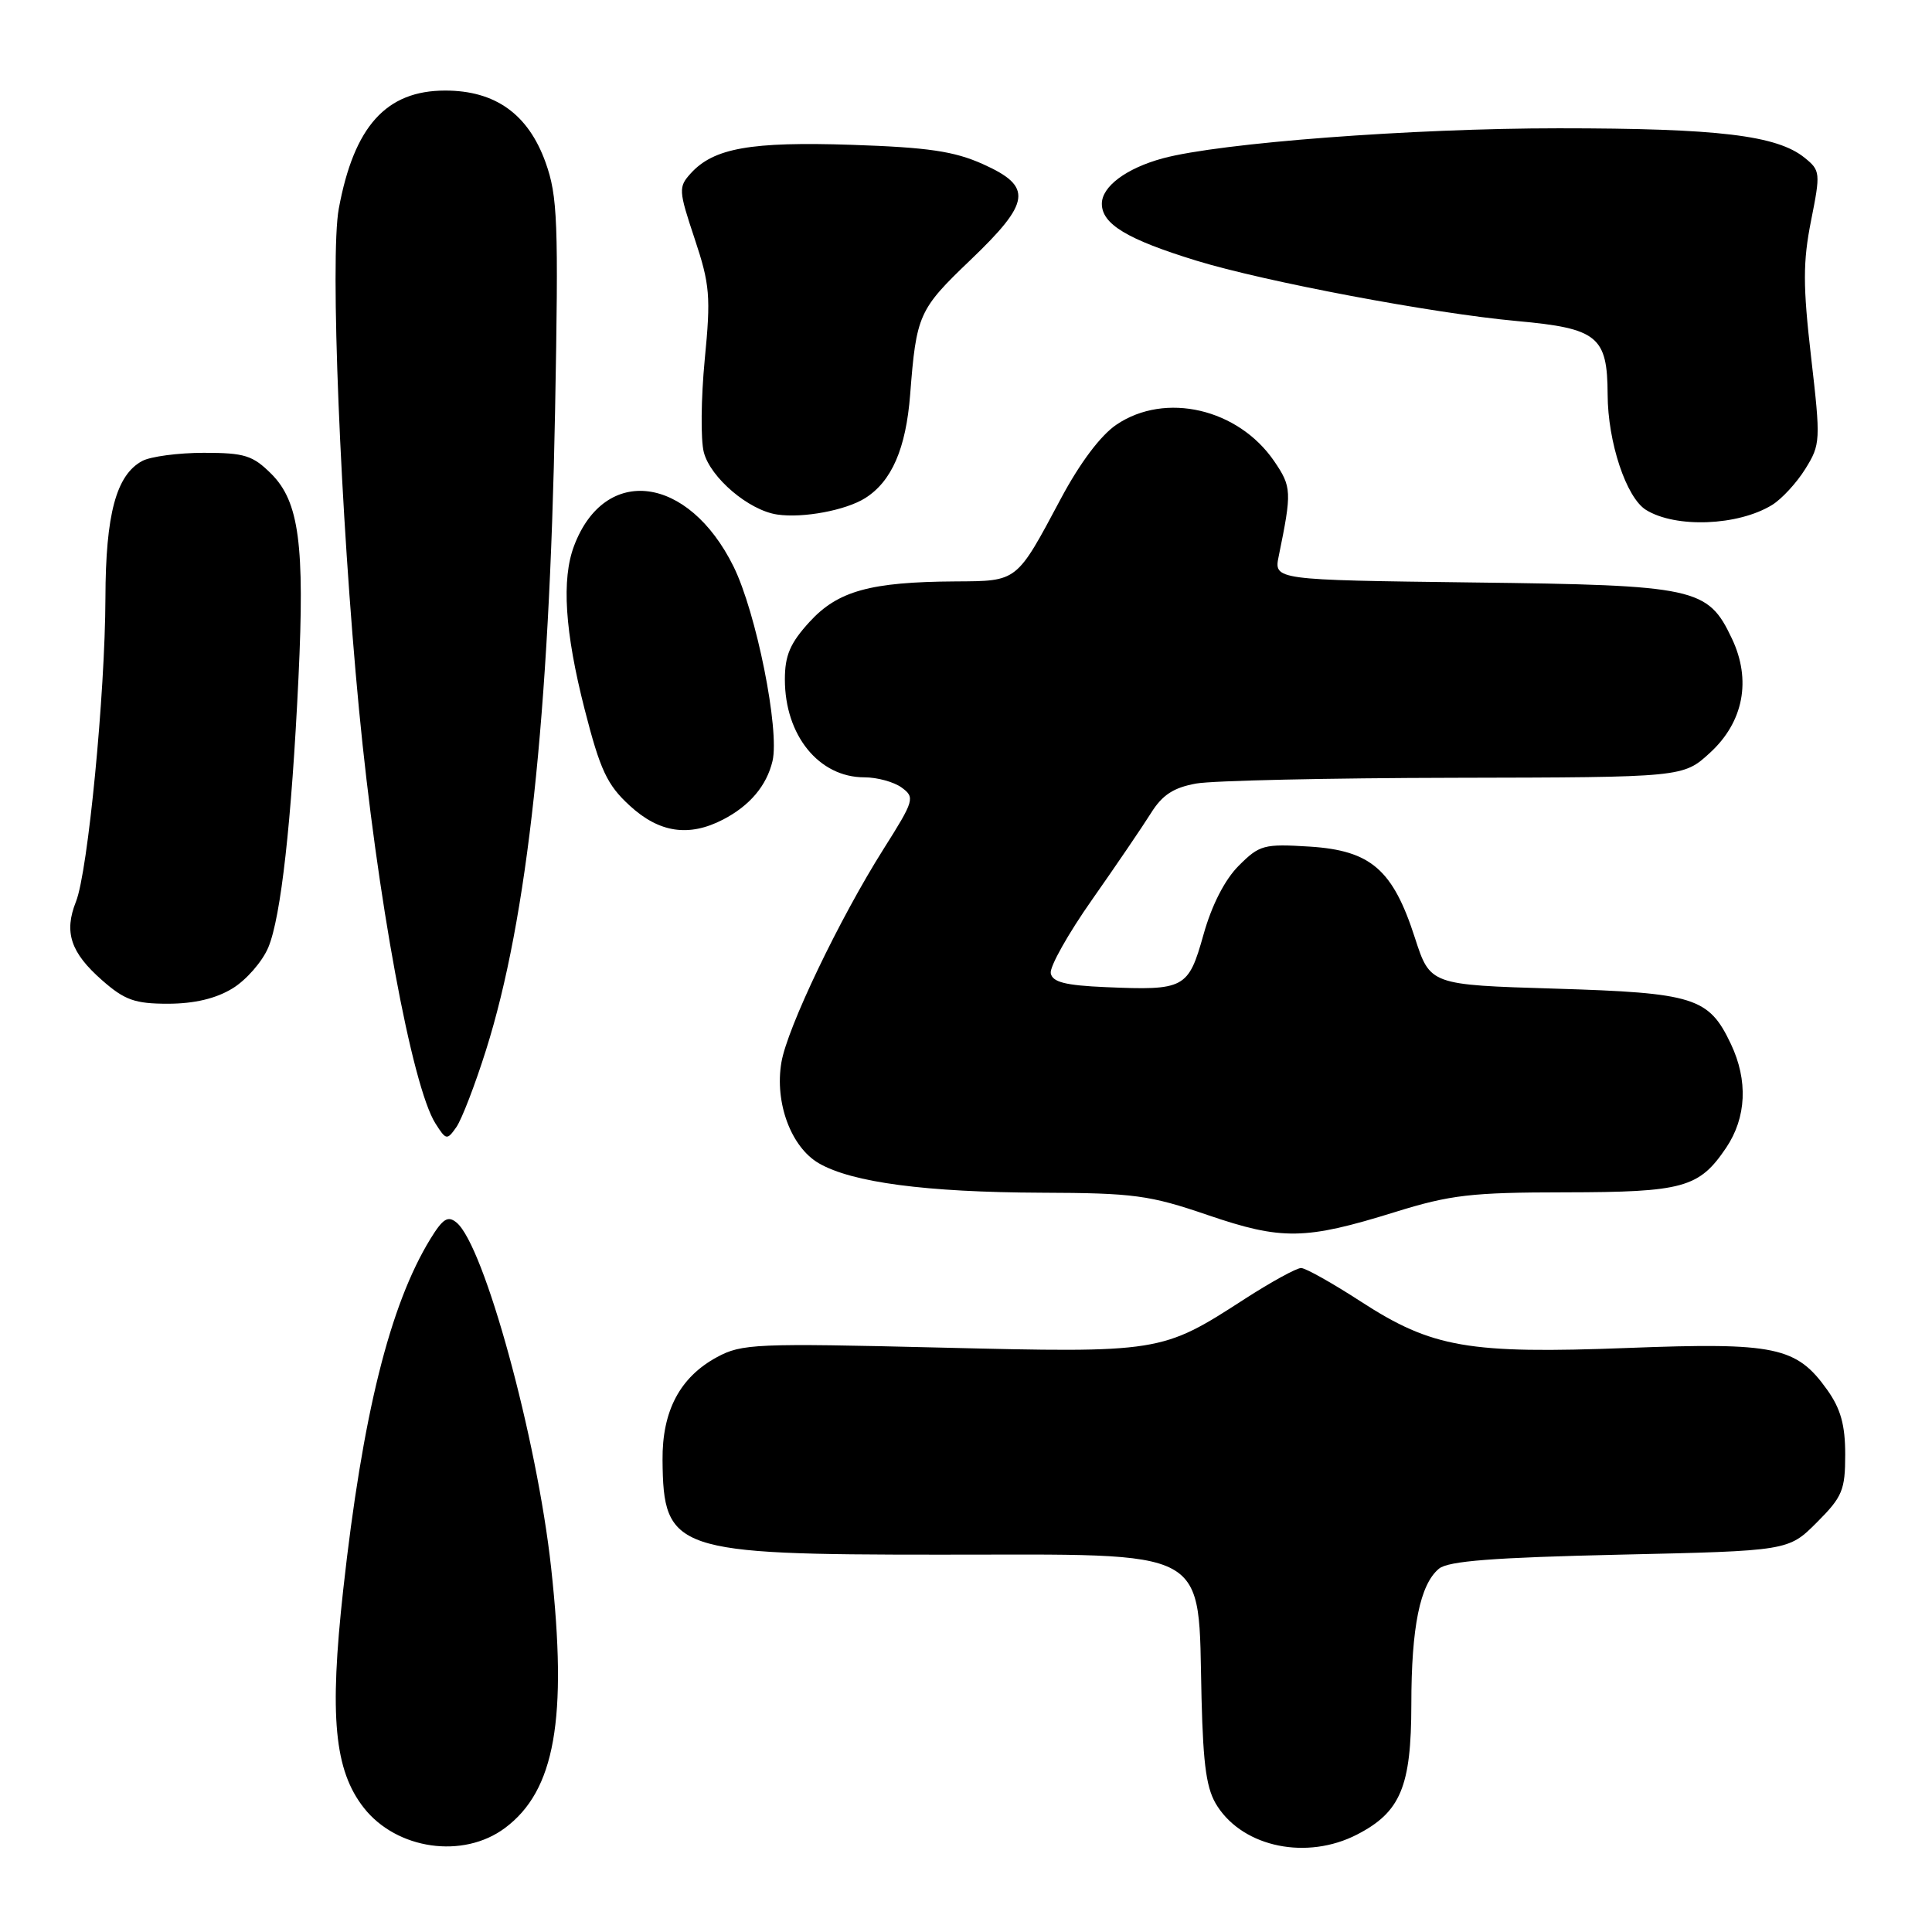 <?xml version="1.0" encoding="UTF-8" standalone="no"?>
<!DOCTYPE svg PUBLIC "-//W3C//DTD SVG 1.1//EN" "http://www.w3.org/Graphics/SVG/1.1/DTD/svg11.dtd" >
<svg xmlns="http://www.w3.org/2000/svg" xmlns:xlink="http://www.w3.org/1999/xlink" version="1.1" viewBox="0 0 256 256">
 <g >
 <path fill="currentColor"
d=" M 66.91 242.22 C 73.54 237.28 75.22 227.79 73.03 207.76 C 71.15 190.55 64.16 165.04 60.50 162.00 C 59.35 161.05 58.69 161.46 57.03 164.16 C 51.65 172.94 48.04 187.47 45.48 210.63 C 43.62 227.45 44.30 234.57 48.22 239.56 C 52.58 245.09 61.37 246.35 66.91 242.22 Z  M 179.79 243.10 C 185.59 240.12 187.00 236.74 187.01 225.85 C 187.01 215.59 188.16 209.94 190.67 207.86 C 191.89 206.84 197.89 206.38 214.64 206.00 C 236.97 205.50 236.97 205.50 240.74 201.73 C 244.13 198.34 244.50 197.45 244.50 192.73 C 244.50 188.81 243.90 186.66 242.10 184.14 C 238.04 178.45 235.23 177.86 215.72 178.61 C 194.58 179.42 189.77 178.59 180.33 172.47 C 176.57 170.03 173.01 168.03 172.41 168.02 C 171.80 168.01 168.44 169.86 164.93 172.12 C 153.91 179.25 153.75 179.27 124.50 178.56 C 100.17 177.97 98.28 178.05 95.00 179.83 C 90.09 182.49 87.73 186.96 87.79 193.48 C 87.89 205.49 89.40 206.00 124.45 206.00 C 161.02 206.00 158.71 204.73 159.21 225.04 C 159.44 234.19 159.88 237.17 161.33 239.37 C 164.88 244.81 173.20 246.48 179.79 243.10 Z  M 184.86 160.60 C 192.19 158.32 194.98 158.00 207.36 157.99 C 223.06 157.97 225.14 157.39 228.72 152.09 C 231.42 148.08 231.64 143.16 229.35 138.33 C 226.43 132.16 224.50 131.56 206.05 131.00 C 189.50 130.50 189.50 130.50 187.48 124.26 C 184.57 115.23 181.65 112.70 173.56 112.18 C 167.46 111.80 166.90 111.95 164.14 114.71 C 162.29 116.56 160.56 119.94 159.47 123.84 C 157.46 131.00 156.98 131.25 146.49 130.80 C 141.17 130.57 139.45 130.14 139.23 128.96 C 139.07 128.11 141.54 123.71 144.72 119.19 C 147.90 114.66 151.40 109.51 152.51 107.74 C 154.02 105.32 155.51 104.36 158.51 103.82 C 160.70 103.43 176.12 103.09 192.76 103.06 C 223.03 103.00 223.03 103.00 226.58 99.75 C 231.03 95.67 232.10 90.11 229.48 84.60 C 226.29 77.87 224.76 77.54 195.15 77.18 C 168.79 76.85 168.79 76.85 169.44 73.68 C 171.19 65.14 171.16 64.52 168.83 61.10 C 164.06 54.14 154.41 51.90 147.95 56.26 C 145.85 57.67 143.09 61.34 140.55 66.11 C 134.65 77.17 134.87 76.99 126.63 77.04 C 115.31 77.11 111.03 78.30 107.28 82.39 C 104.70 85.21 104.00 86.84 104.00 90.03 C 104.00 97.44 108.51 103.00 114.53 103.00 C 116.23 103.00 118.46 103.61 119.48 104.36 C 121.26 105.66 121.15 106.05 117.08 112.49 C 111.23 121.75 104.31 136.20 103.54 140.77 C 102.63 146.12 104.82 152.00 108.50 154.14 C 112.88 156.68 122.68 157.98 138.00 158.04 C 150.20 158.08 152.32 158.36 160.00 160.99 C 169.87 164.36 172.92 164.31 184.86 160.60 Z  M 64.40 139.14 C 69.90 121.71 72.79 94.99 73.55 54.50 C 74.02 29.31 73.89 26.00 72.29 21.52 C 69.99 15.12 65.63 12.00 58.99 12.00 C 51.17 12.00 46.91 16.73 44.89 27.65 C 43.71 34.00 45.10 68.20 47.57 94.00 C 49.96 118.89 54.58 143.92 57.69 148.85 C 59.11 151.09 59.23 151.11 60.47 149.35 C 61.18 148.33 62.95 143.74 64.40 139.14 Z  M 30.81 130.97 C 32.63 129.86 34.76 127.42 35.55 125.54 C 37.23 121.53 38.63 108.94 39.55 89.80 C 40.39 72.17 39.63 66.48 35.96 62.80 C 33.49 60.34 32.41 60.00 27.01 60.00 C 23.63 60.00 19.96 60.49 18.85 61.08 C 15.40 62.93 14.00 68.13 13.97 79.22 C 13.93 91.95 11.65 115.48 10.07 119.46 C 8.45 123.52 9.35 126.22 13.53 129.89 C 16.52 132.52 17.87 133.00 22.28 133.00 C 25.75 132.99 28.61 132.32 30.81 130.97 Z  M 95.80 108.60 C 99.34 106.77 101.58 104.12 102.36 100.85 C 103.33 96.74 100.21 81.15 97.19 75.05 C 91.21 62.97 80.15 61.54 76.07 72.32 C 74.39 76.75 74.84 83.71 77.47 94.00 C 79.53 102.05 80.44 104.00 83.44 106.75 C 87.35 110.35 91.28 110.94 95.80 108.60 Z  M 234.81 66.91 C 236.08 66.13 238.06 63.99 239.21 62.14 C 241.23 58.89 241.26 58.41 239.98 47.32 C 238.89 37.85 238.89 34.72 239.97 29.26 C 241.24 22.90 241.21 22.59 239.13 20.91 C 235.46 17.93 227.67 17.00 206.56 17.00 C 187.09 17.00 161.68 18.93 154.08 20.98 C 149.25 22.29 146.00 24.71 146.00 27.00 C 146.00 29.70 149.36 31.72 158.50 34.53 C 167.62 37.33 189.89 41.53 201.00 42.54 C 211.70 43.51 212.99 44.56 213.02 52.27 C 213.04 58.60 215.49 65.95 218.11 67.57 C 222.05 70.00 230.30 69.68 234.81 66.91 Z  M 114.63 66.01 C 118.15 63.79 120.04 59.46 120.60 52.29 C 121.42 41.70 121.73 41.01 128.57 34.47 C 136.61 26.78 136.88 24.73 130.25 21.75 C 126.44 20.04 122.99 19.53 112.86 19.19 C 99.47 18.75 94.56 19.62 91.52 22.98 C 89.89 24.78 89.91 25.23 92.04 31.62 C 94.07 37.71 94.20 39.27 93.38 47.65 C 92.89 52.76 92.83 58.28 93.26 59.93 C 94.14 63.31 99.24 67.64 103.00 68.18 C 106.42 68.68 112.06 67.62 114.63 66.01 Z "/>
</g>
</svg>